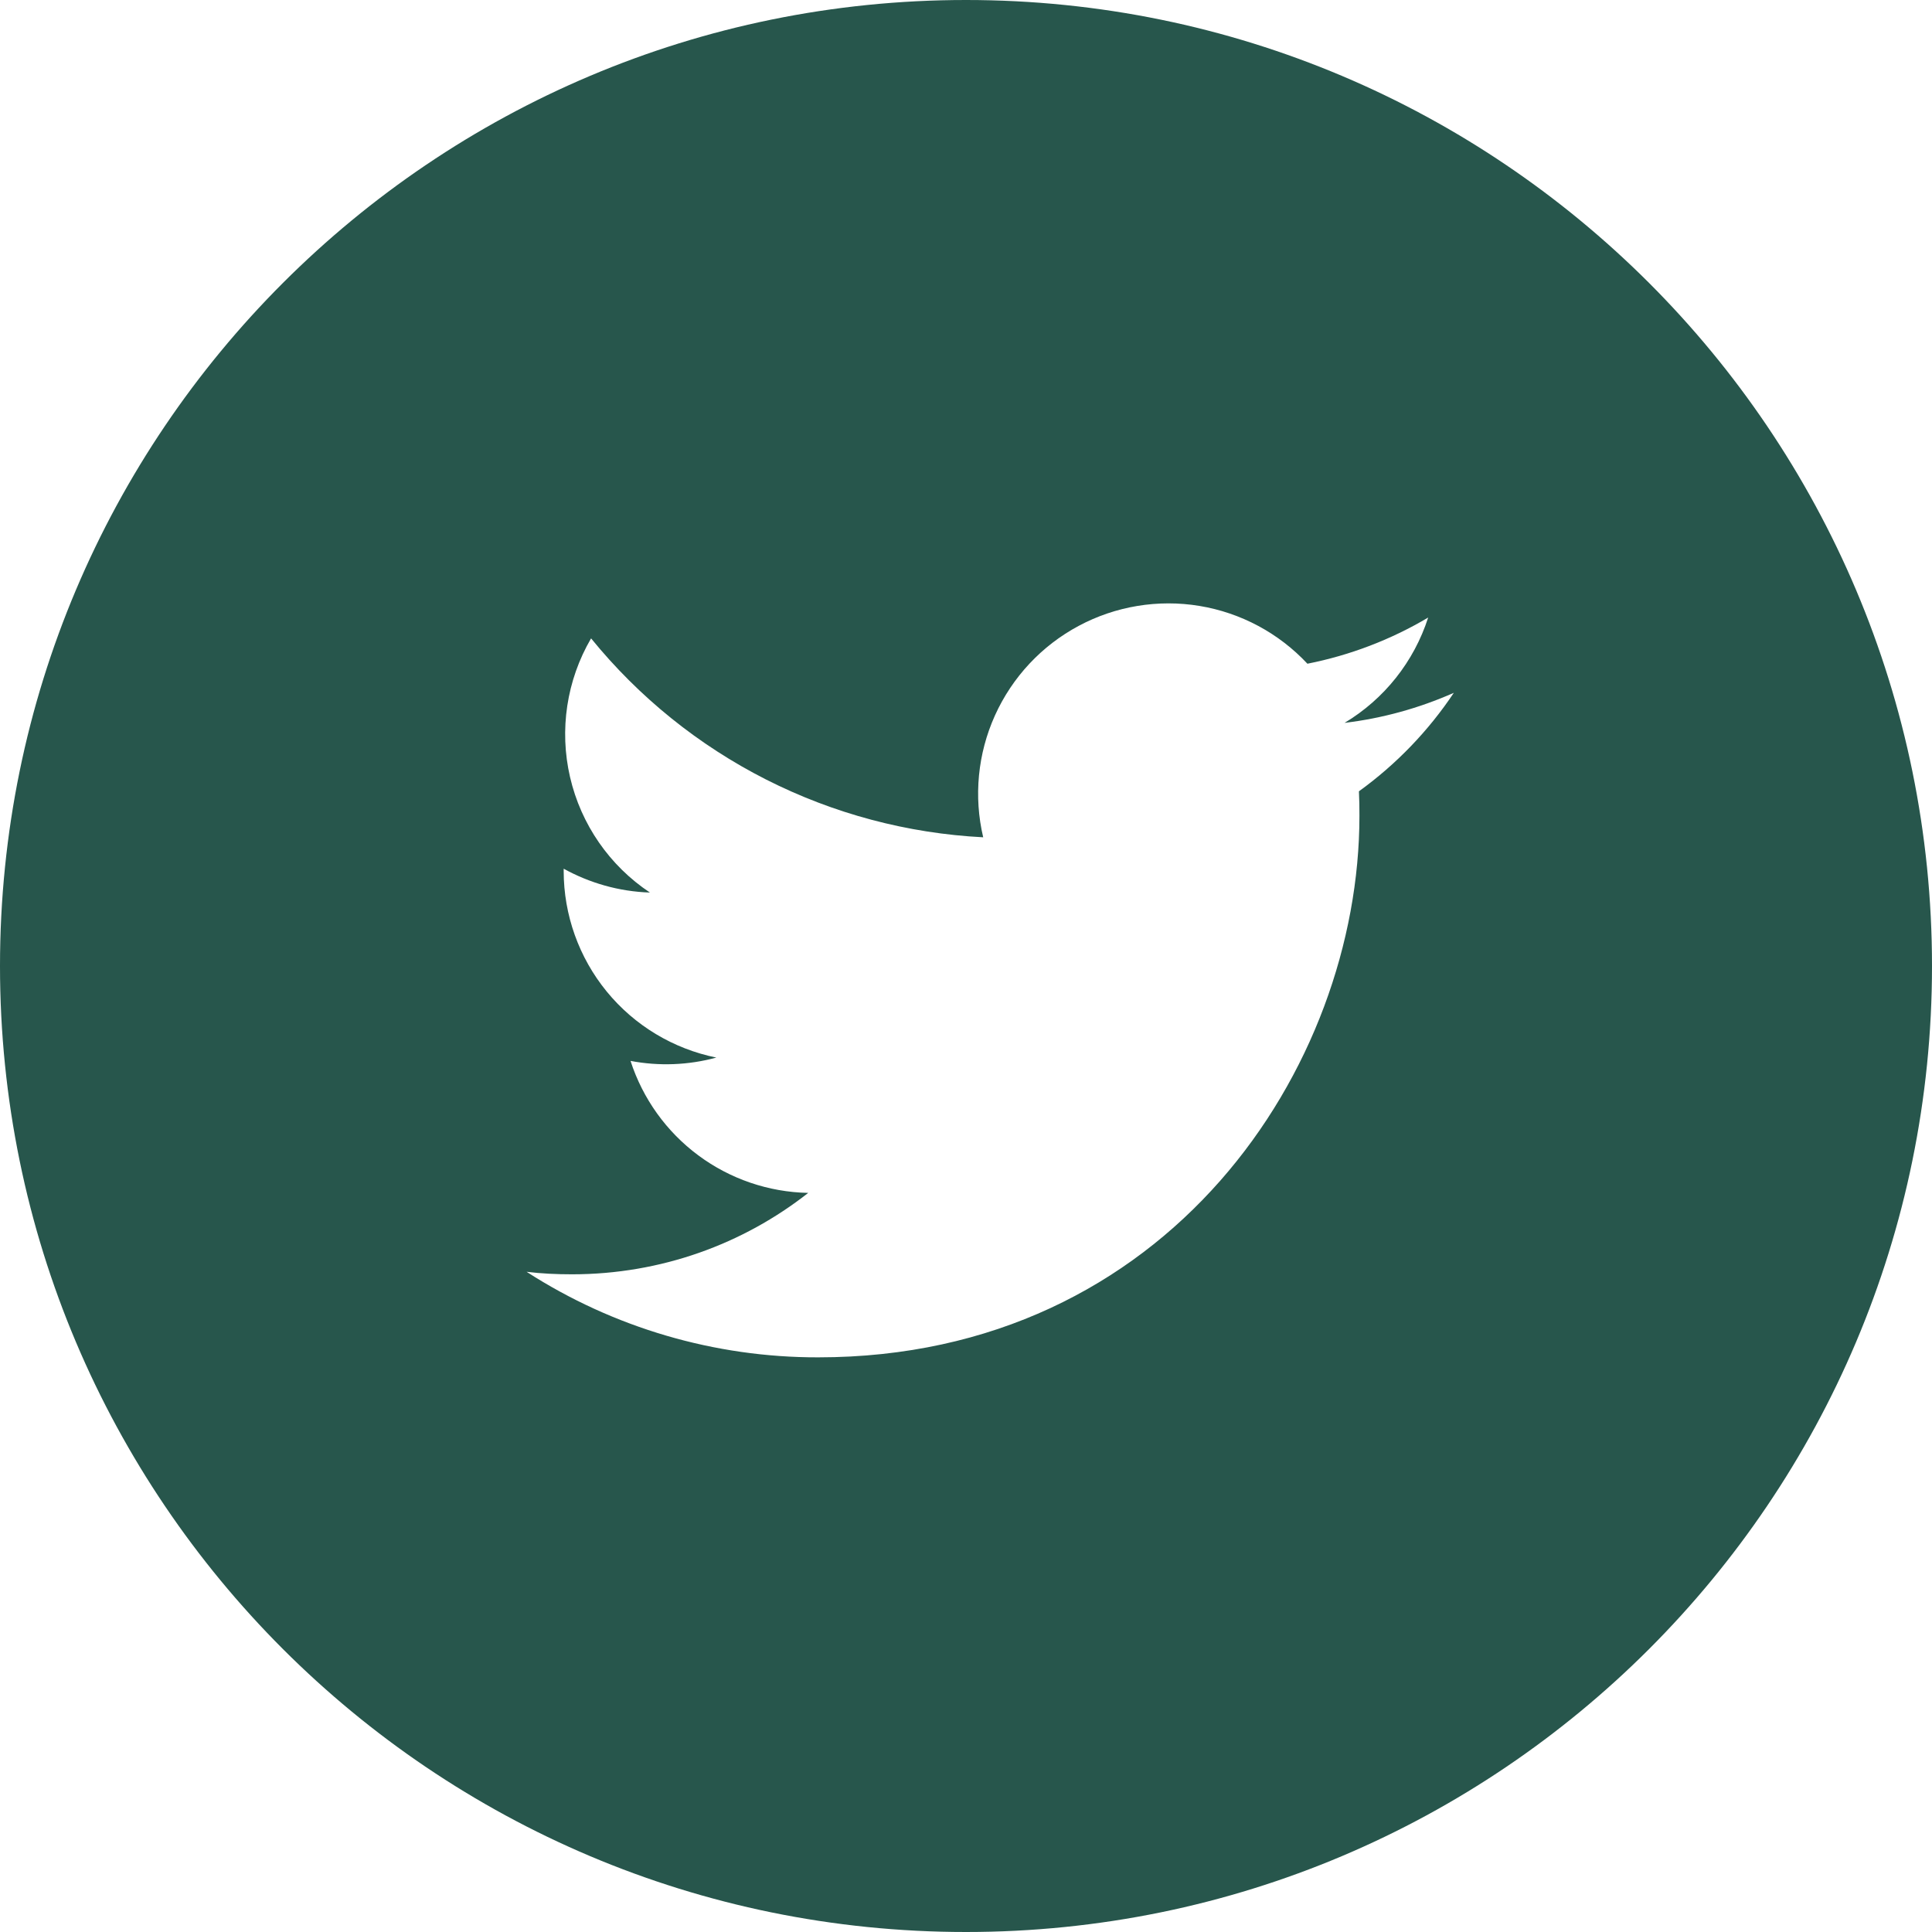 <svg width="50" height="50" viewBox="0 0 50 50" fill="none" xmlns="http://www.w3.org/2000/svg">
<path d="M25 0C11.193 0 0 11.193 0 25C0 38.807 11.193 50 25 50C38.807 50 50 38.807 50 25C50 11.193 38.807 0 25 0ZM35.169 20.479C35.18 20.693 35.182 20.906 35.182 21.115C35.182 27.625 30.232 35.128 21.174 35.128C18.498 35.132 15.877 34.363 13.628 32.914C14.01 32.961 14.404 32.979 14.802 32.979C17.109 32.979 19.232 32.195 20.917 30.872C19.89 30.852 18.895 30.512 18.071 29.9C17.246 29.287 16.634 28.433 16.318 27.456C17.055 27.596 17.815 27.567 18.539 27.37C17.425 27.144 16.422 26.541 15.702 25.661C14.982 24.781 14.589 23.679 14.588 22.542V22.482C15.253 22.849 16.013 23.073 16.82 23.099C15.775 22.404 15.036 21.335 14.753 20.112C14.47 18.89 14.664 17.605 15.297 16.521C16.534 18.042 18.076 19.286 19.824 20.173C21.573 21.06 23.488 21.569 25.445 21.669C25.196 20.613 25.303 19.504 25.75 18.514C26.197 17.525 26.957 16.711 27.914 16.199C28.871 15.686 29.971 15.505 31.041 15.681C32.112 15.858 33.095 16.384 33.836 17.177C34.938 16.959 35.995 16.555 36.961 15.982C36.594 17.123 35.825 18.092 34.797 18.708C35.773 18.591 36.726 18.328 37.625 17.93C36.965 18.919 36.133 19.782 35.169 20.479Z" fill="#27564C"/>
</svg>
